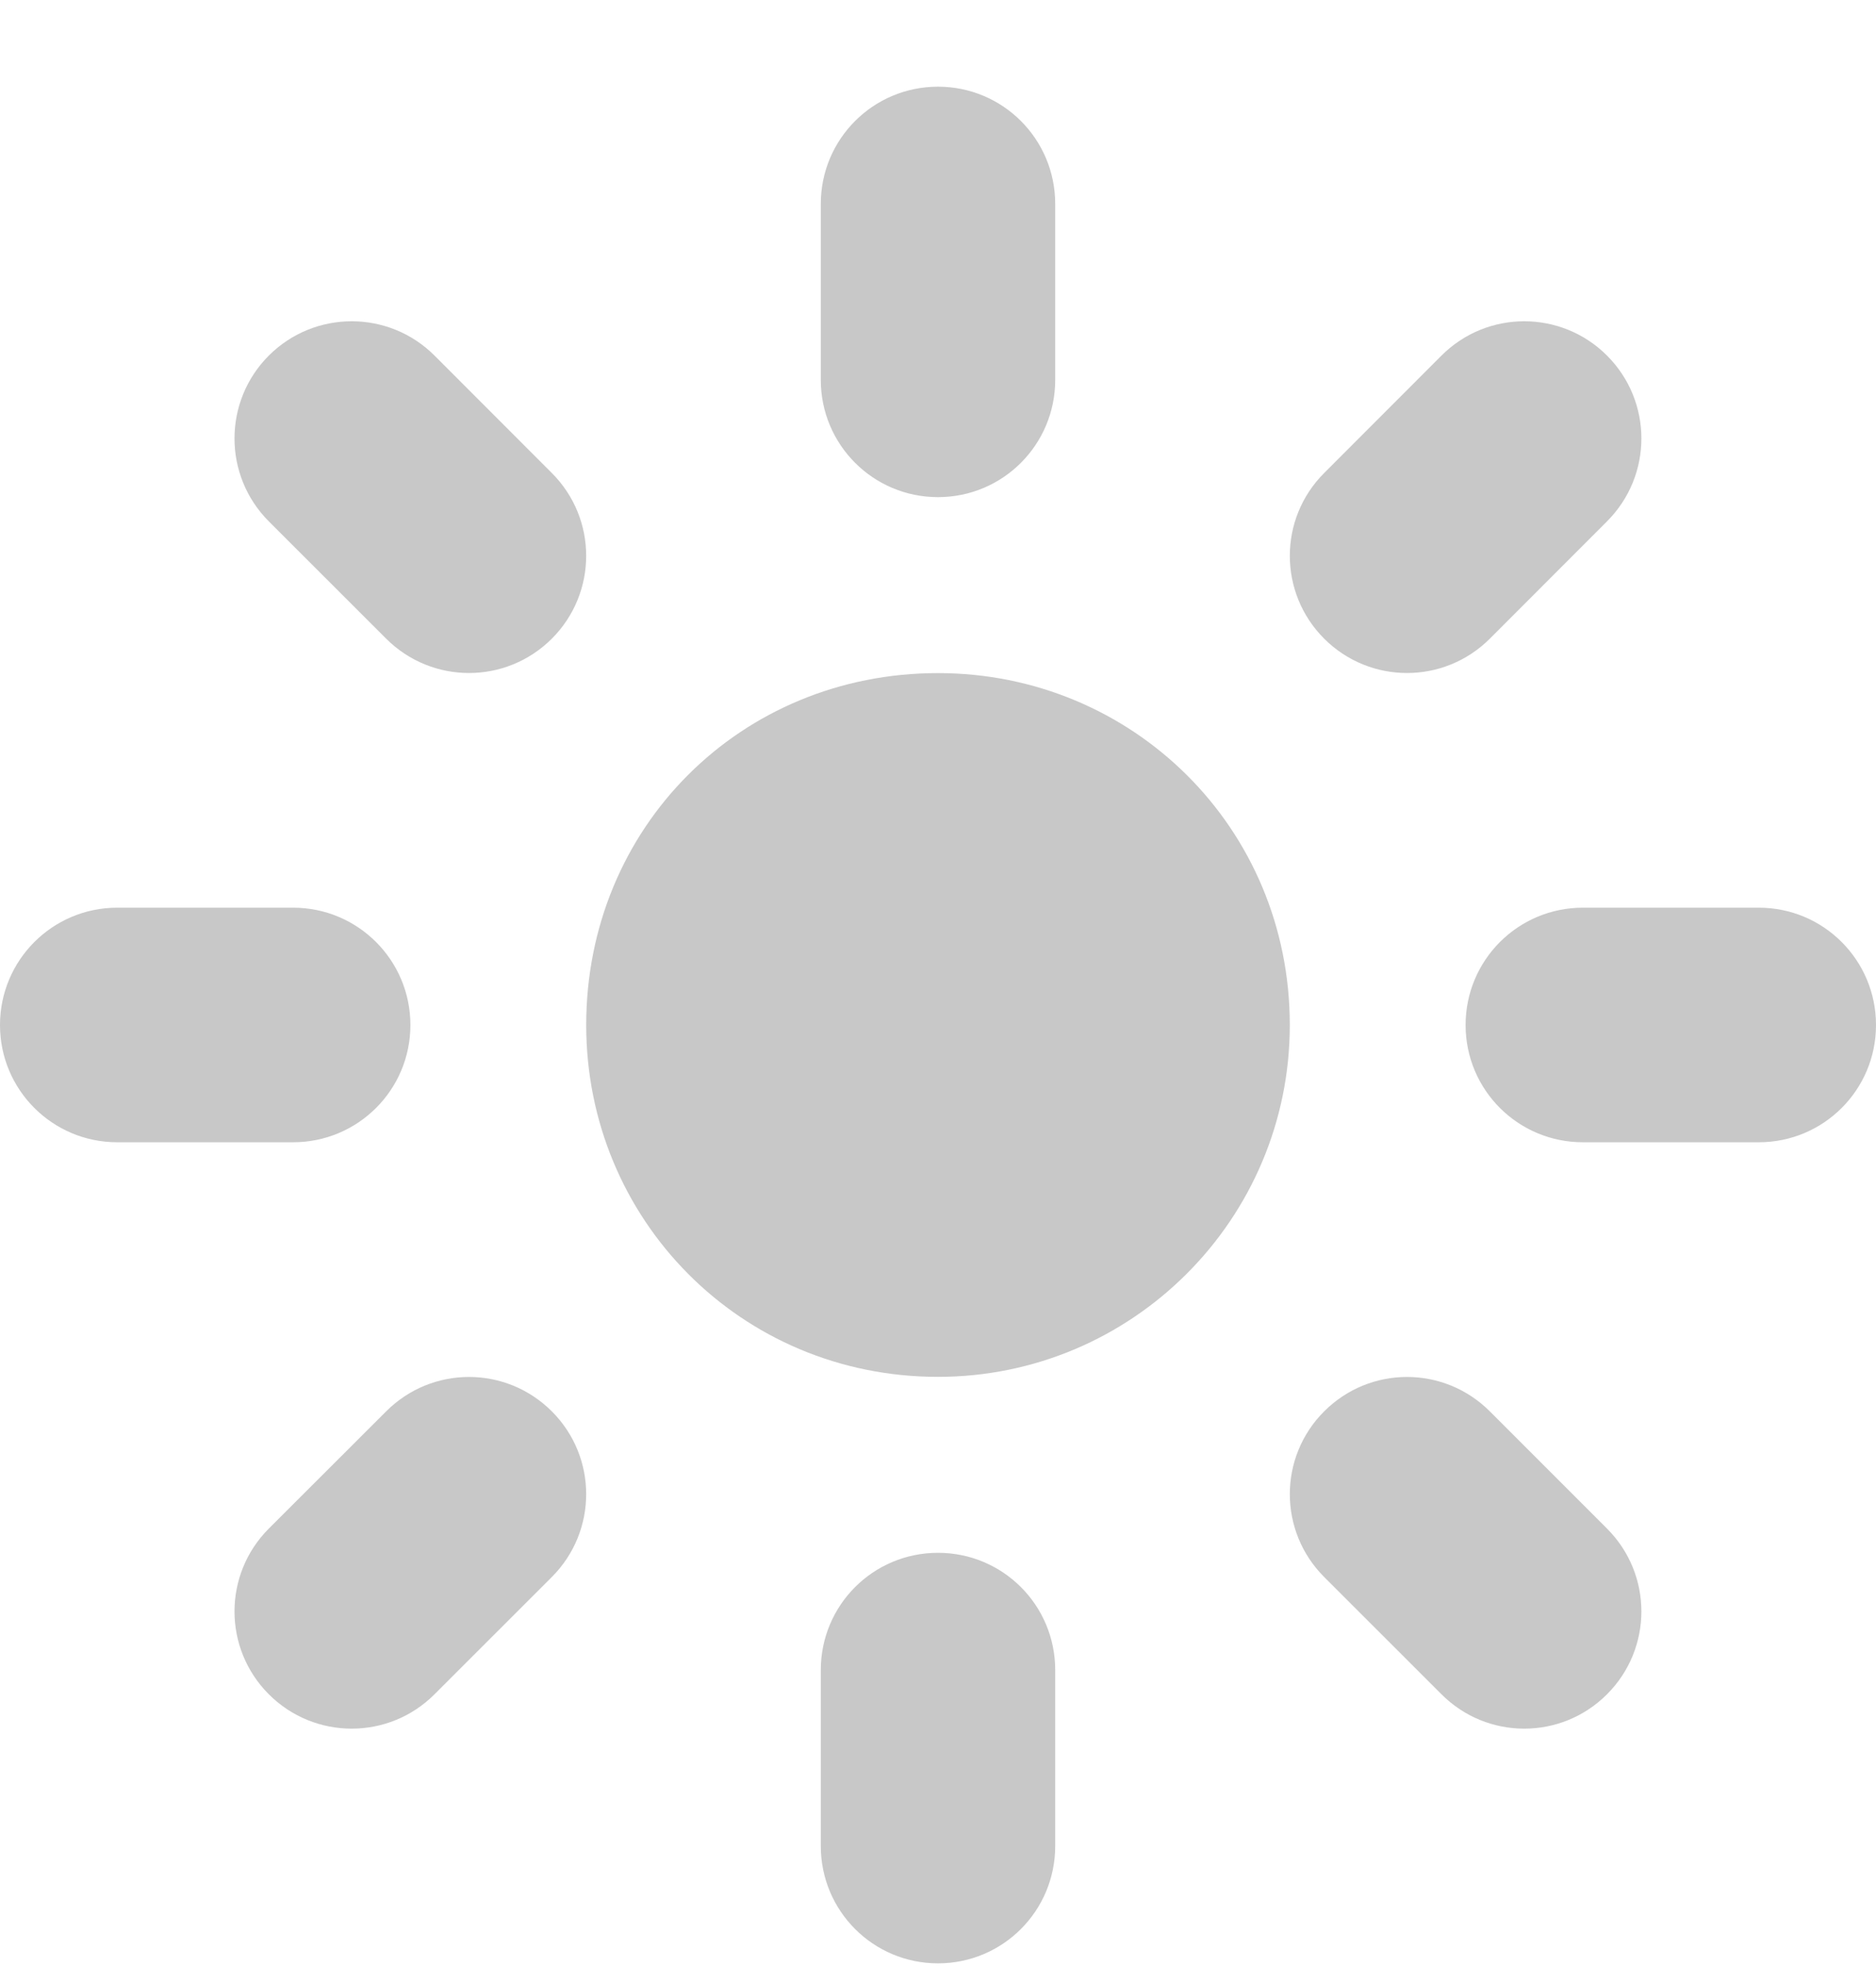 <svg width="21" height="22" viewBox="0 0 21 22" fill="none" xmlns="http://www.w3.org/2000/svg">
<path d="M9.188 2.282C9.188 1.557 9.774 0.97 10.5 0.97C11.226 0.97 11.812 1.557 11.812 2.282V4.251C11.812 4.976 11.226 5.563 10.5 5.563C9.774 5.563 9.188 4.976 9.188 4.251V2.282ZM14.438 11.47C14.438 13.643 12.674 15.407 10.5 15.407C8.289 15.407 6.562 13.643 6.562 11.47C6.562 9.259 8.289 7.532 10.5 7.532C12.674 7.532 14.438 9.259 14.438 11.47ZM0 11.47C0 10.744 0.588 10.157 1.312 10.157H3.281C4.006 10.157 4.594 10.744 4.594 11.47C4.594 12.196 4.006 12.782 3.281 12.782H1.312C0.588 12.782 0 12.196 0 11.47ZM19.688 10.157C20.413 10.157 21 10.744 21 11.47C21 12.196 20.413 12.782 19.688 12.782H17.719C16.993 12.782 16.406 12.196 16.406 11.47C16.406 10.744 16.993 10.157 17.719 10.157H19.688ZM10.5 21.97C9.774 21.97 9.188 21.383 9.188 20.657V18.688C9.188 17.962 9.774 17.376 10.5 17.376C11.226 17.376 11.812 17.962 11.812 18.688V20.657C11.812 21.383 11.226 21.97 10.5 21.97ZM3.009 18.959C2.497 18.446 2.497 17.618 3.009 17.105L4.323 15.793C4.836 15.28 5.664 15.28 6.177 15.793C6.69 16.305 6.69 17.134 6.177 17.647L4.864 18.959C4.352 19.472 3.522 19.472 3.009 18.959ZM16.136 3.979C16.648 3.467 17.477 3.467 17.989 3.979C18.502 4.492 18.502 5.321 17.989 5.834L16.677 7.147C16.164 7.659 15.336 7.659 14.823 7.147C14.31 6.634 14.31 5.805 14.823 5.293L16.136 3.979ZM17.989 18.959C17.477 19.472 16.648 19.472 16.136 18.959L14.823 17.647C14.31 17.134 14.31 16.305 14.823 15.793C15.336 15.28 16.164 15.28 16.677 15.793L17.989 17.105C18.502 17.618 18.502 18.446 17.989 18.959ZM3.009 5.834C2.497 5.321 2.497 4.492 3.009 3.979C3.522 3.467 4.352 3.467 4.864 3.979L6.177 5.293C6.69 5.805 6.69 6.634 6.177 7.147C5.664 7.659 4.836 7.659 4.323 7.147L3.009 5.834Z" fill="#C8C8C8"/>
</svg>

